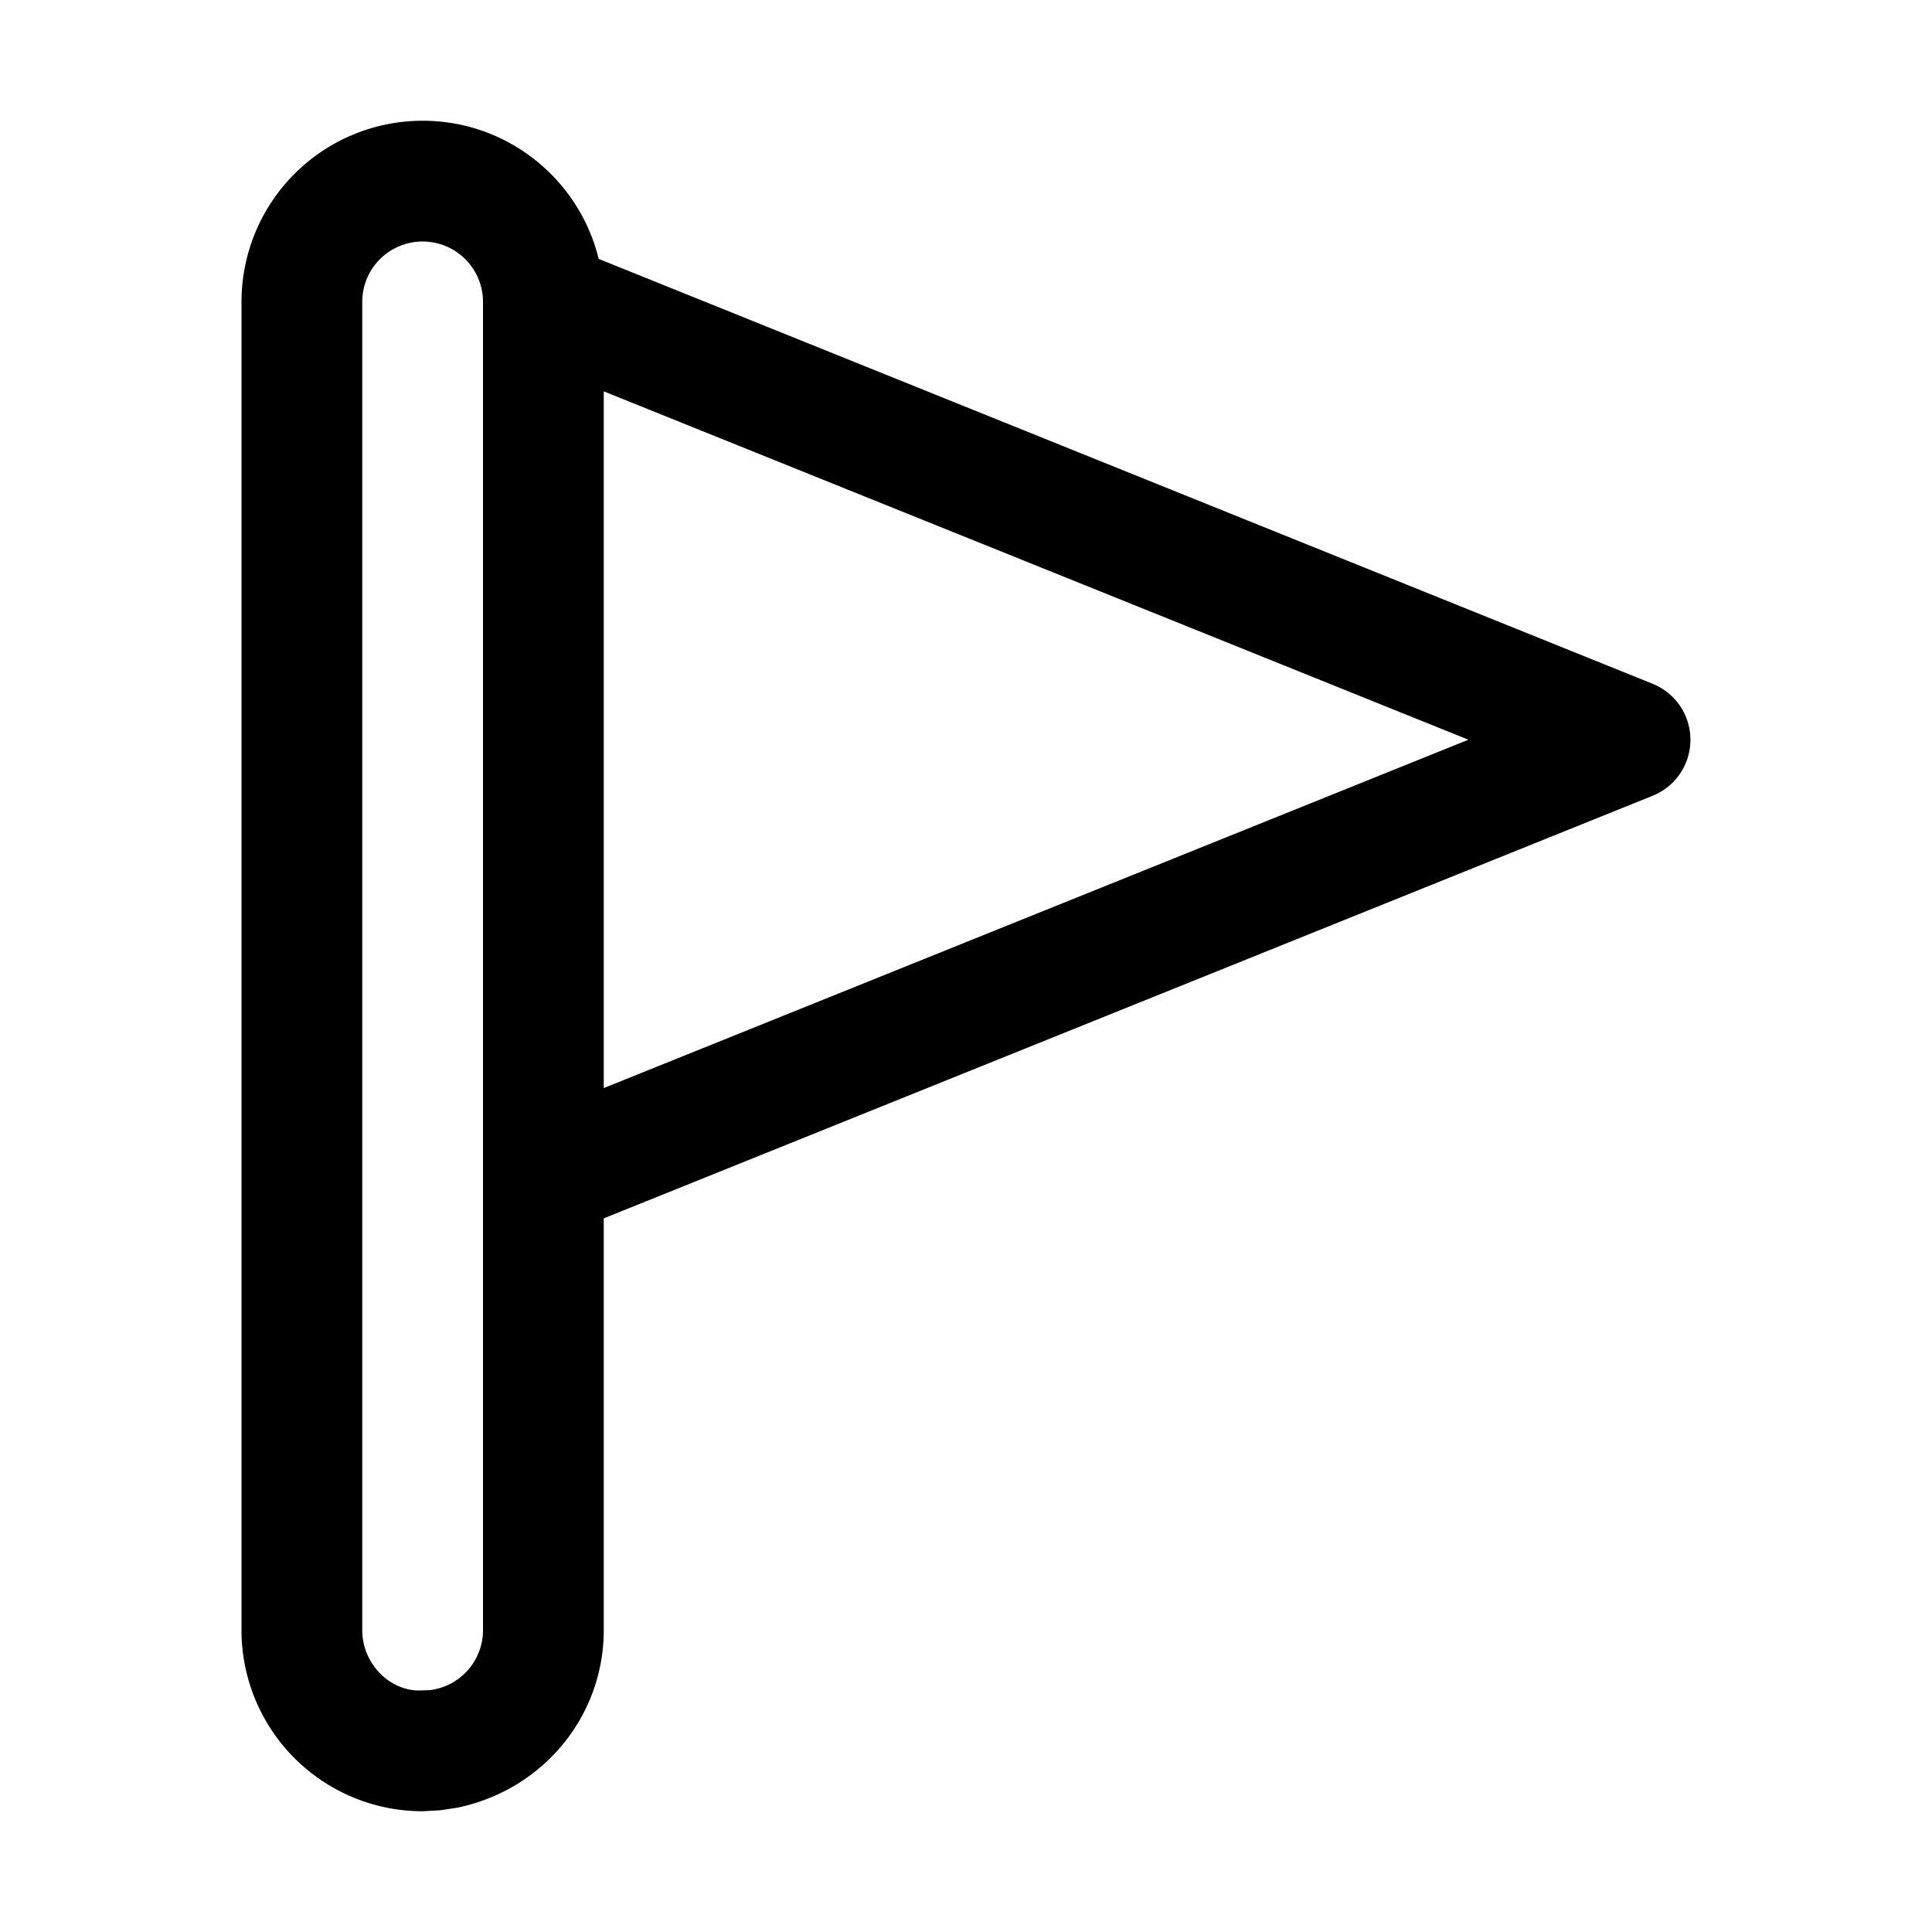 <?xml version="1.0" standalone="no"?><!DOCTYPE svg PUBLIC "-//W3C//DTD SVG 1.1//EN" "http://www.w3.org/Graphics/SVG/1.1/DTD/svg11.dtd"><svg t="1608283198490" class="icon" viewBox="0 0 1024 1024" version="1.1" xmlns="http://www.w3.org/2000/svg" p-id="2154" xmlns:xlink="http://www.w3.org/1999/xlink" width="200" height="200"><defs><style type="text/css"></style></defs><path d="M224 64c45.184 0 83.072 31.232 93.312 73.216l558.656 225.216a32 32 0 0 1 0 59.328L320 645.76V864c0 45.76-32.256 84.608-77.44 94.08l-9.28 1.408L224 960A96 96 0 0 1 128 864v-704A96 96 0 0 1 224 64z m0 64a32 32 0 0 0-32 32v704c0 17.664 14.336 32 30.144 32l5.632-0.192A32 32 0 0 0 256 864v-704a32 32 0 0 0-32-32zM320 207.424v369.28l458.304-184.64L320 207.424z" p-id="2155"></path></svg>